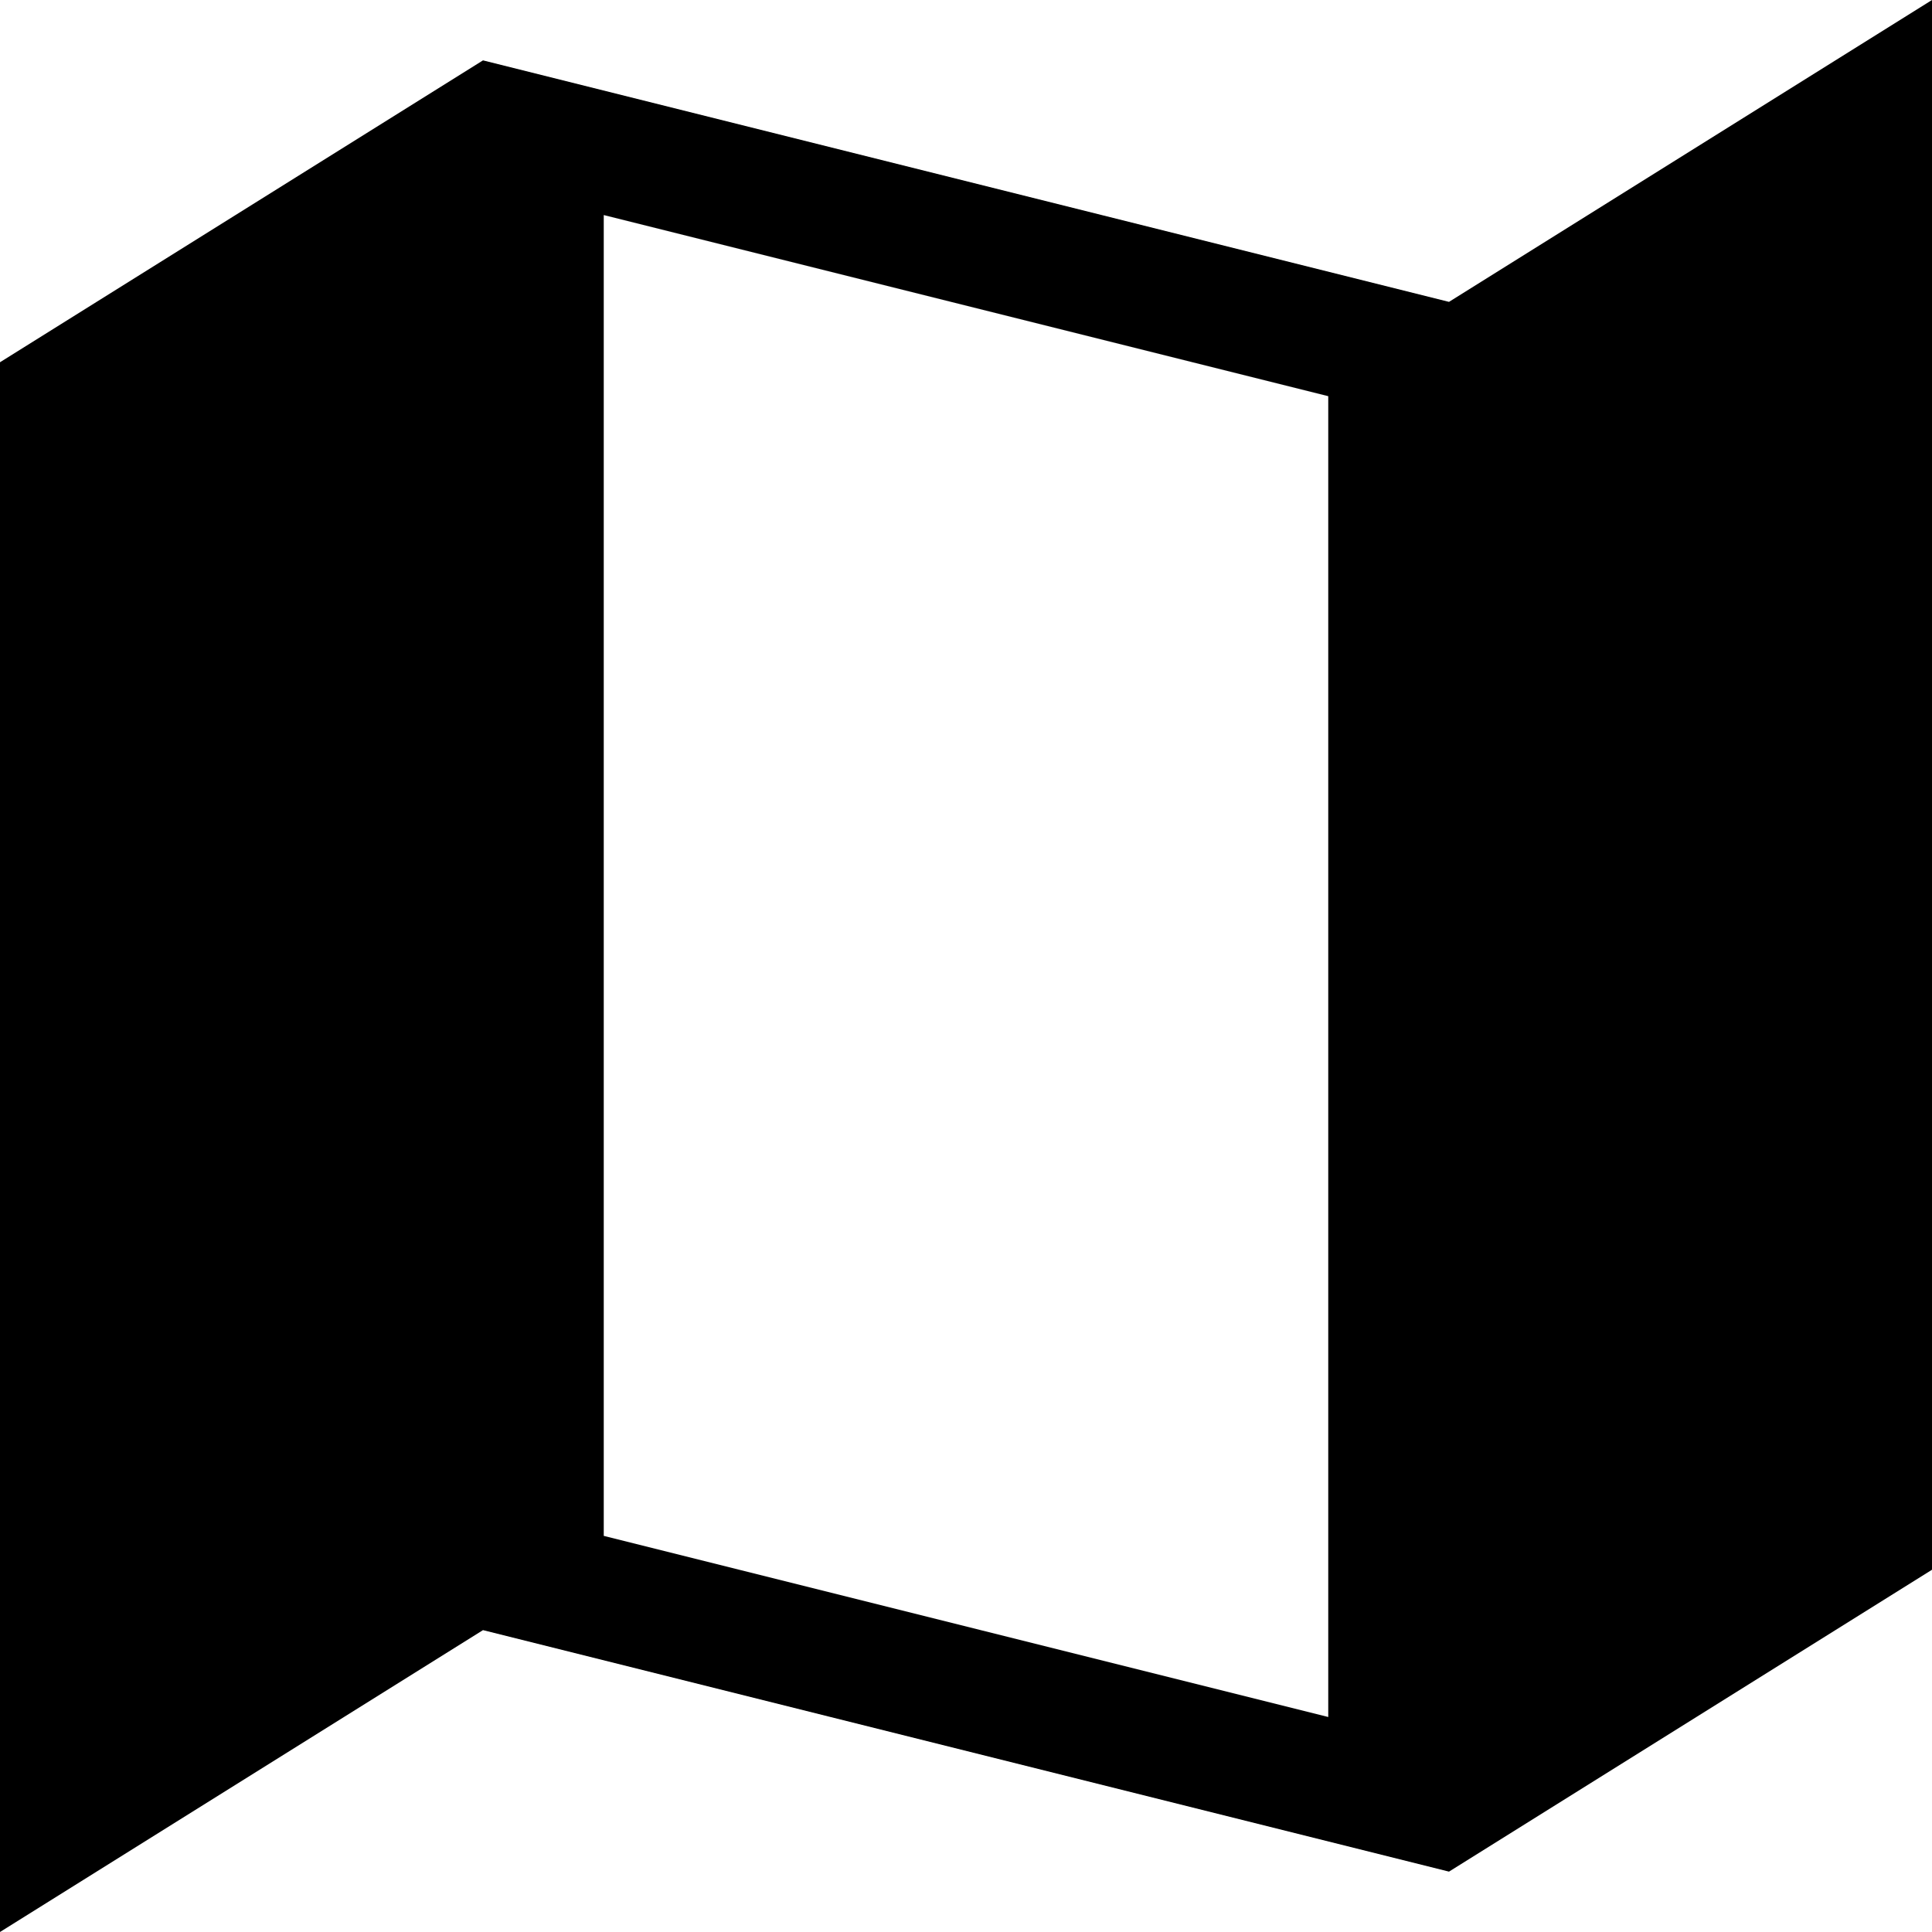 <?xml version="1.0" encoding="utf-8"?>
<!-- Generated by IcoMoon.io -->
<!DOCTYPE svg PUBLIC "-//W3C//DTD SVG 1.1//EN" "http://www.w3.org/Graphics/SVG/1.1/DTD/svg11.dtd">
<svg version="1.1" xmlns="http://www.w3.org/2000/svg" xmlns:xlink="http://www.w3.org/1999/xlink" width="32" height="32" viewBox="0 0 32 32">
	<path d="M24 5l-16-4-8 5v26l8-5 16 4 8-5v-26l-8 5zM22 28.439l-12-3v-21.877l12 3v21.877z" />
</svg>
